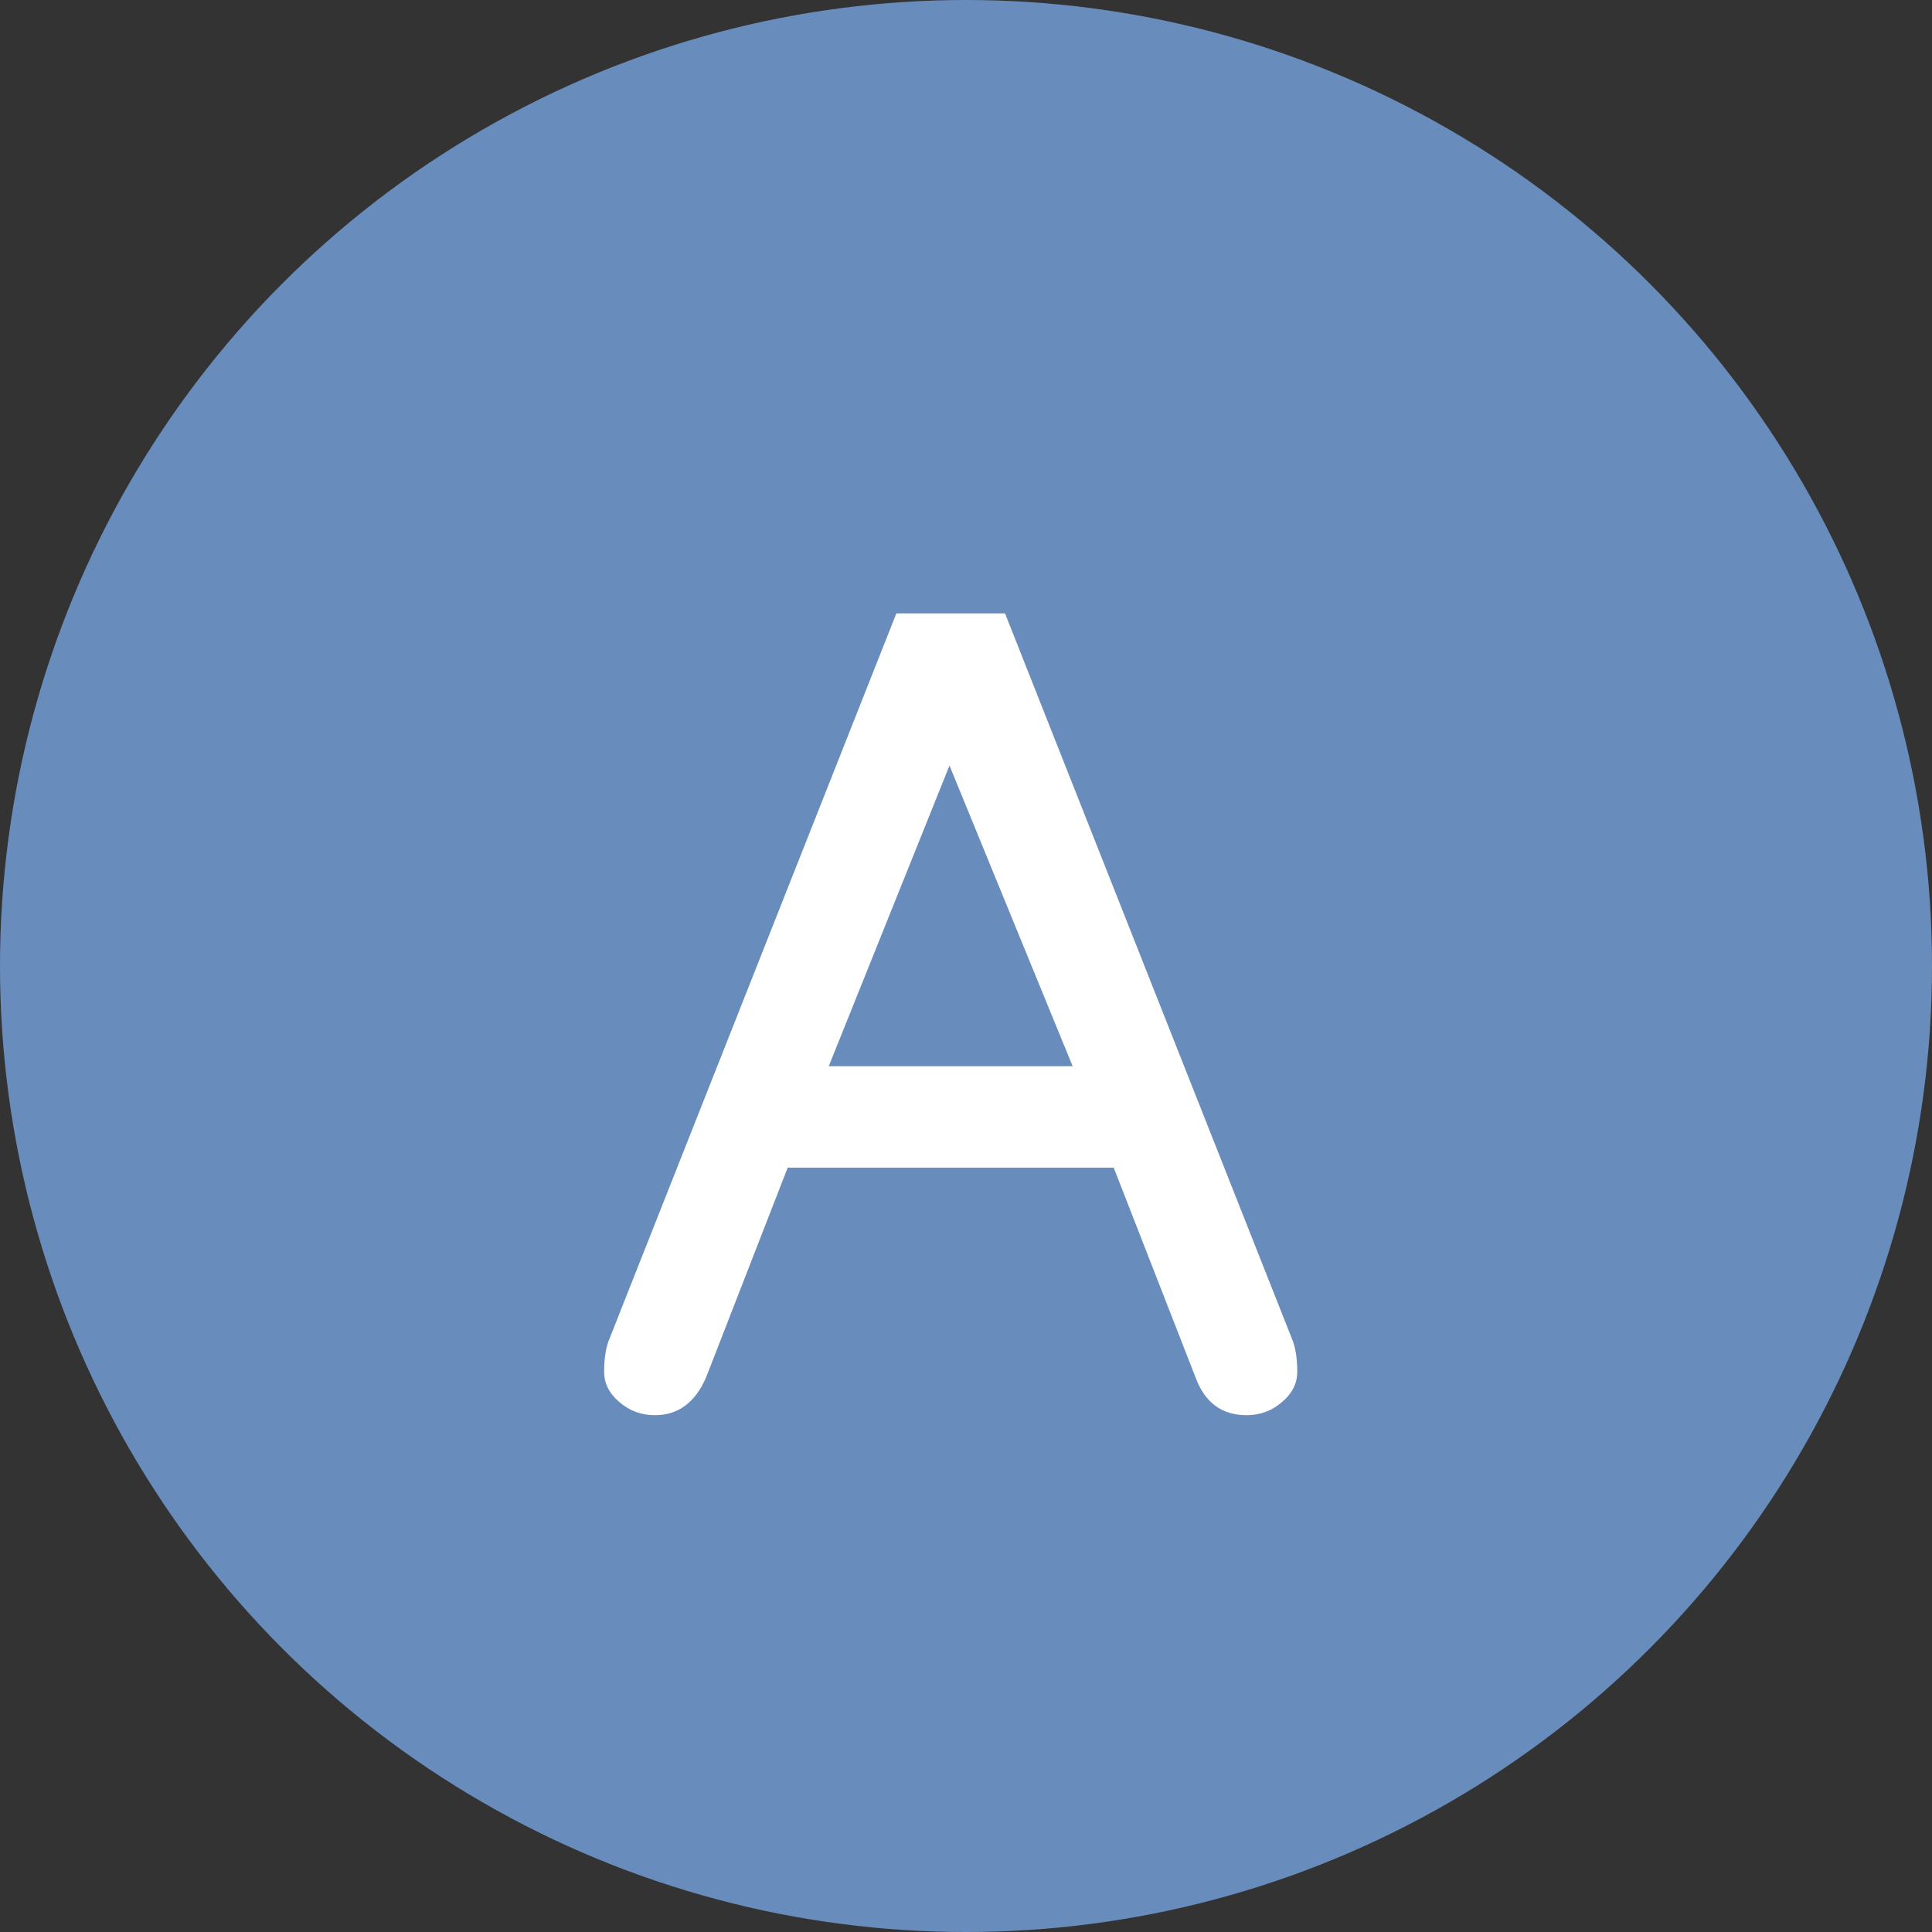 <svg width="64" height="64" viewBox="0 0 64 64" fill="none" xmlns="http://www.w3.org/2000/svg">
<rect x="0" y="0" width="64" height="64" fill="#333333" stroke="none"/>
<circle cx="32" cy="32" r="32" fill="#688DBC"/>
<path d="M21.693 46.88C21.24 46.88 20.846 46.733 20.513 46.44C20.18 46.16 20.013 45.827 20.013 45.44C20.013 45.04 20.06 44.707 20.153 44.44L29.693 20.32H33.293L42.833 44.44C42.926 44.707 42.973 45.04 42.973 45.44C42.973 45.827 42.806 46.16 42.473 46.44C42.14 46.733 41.746 46.88 41.293 46.88C40.466 46.88 39.9 46.453 39.593 45.6L36.893 38.68H26.093L23.393 45.62C23.033 46.46 22.466 46.88 21.693 46.88ZM27.453 35.32H35.533L31.453 25.36L27.453 35.32Z" fill="white"/>
</svg>
